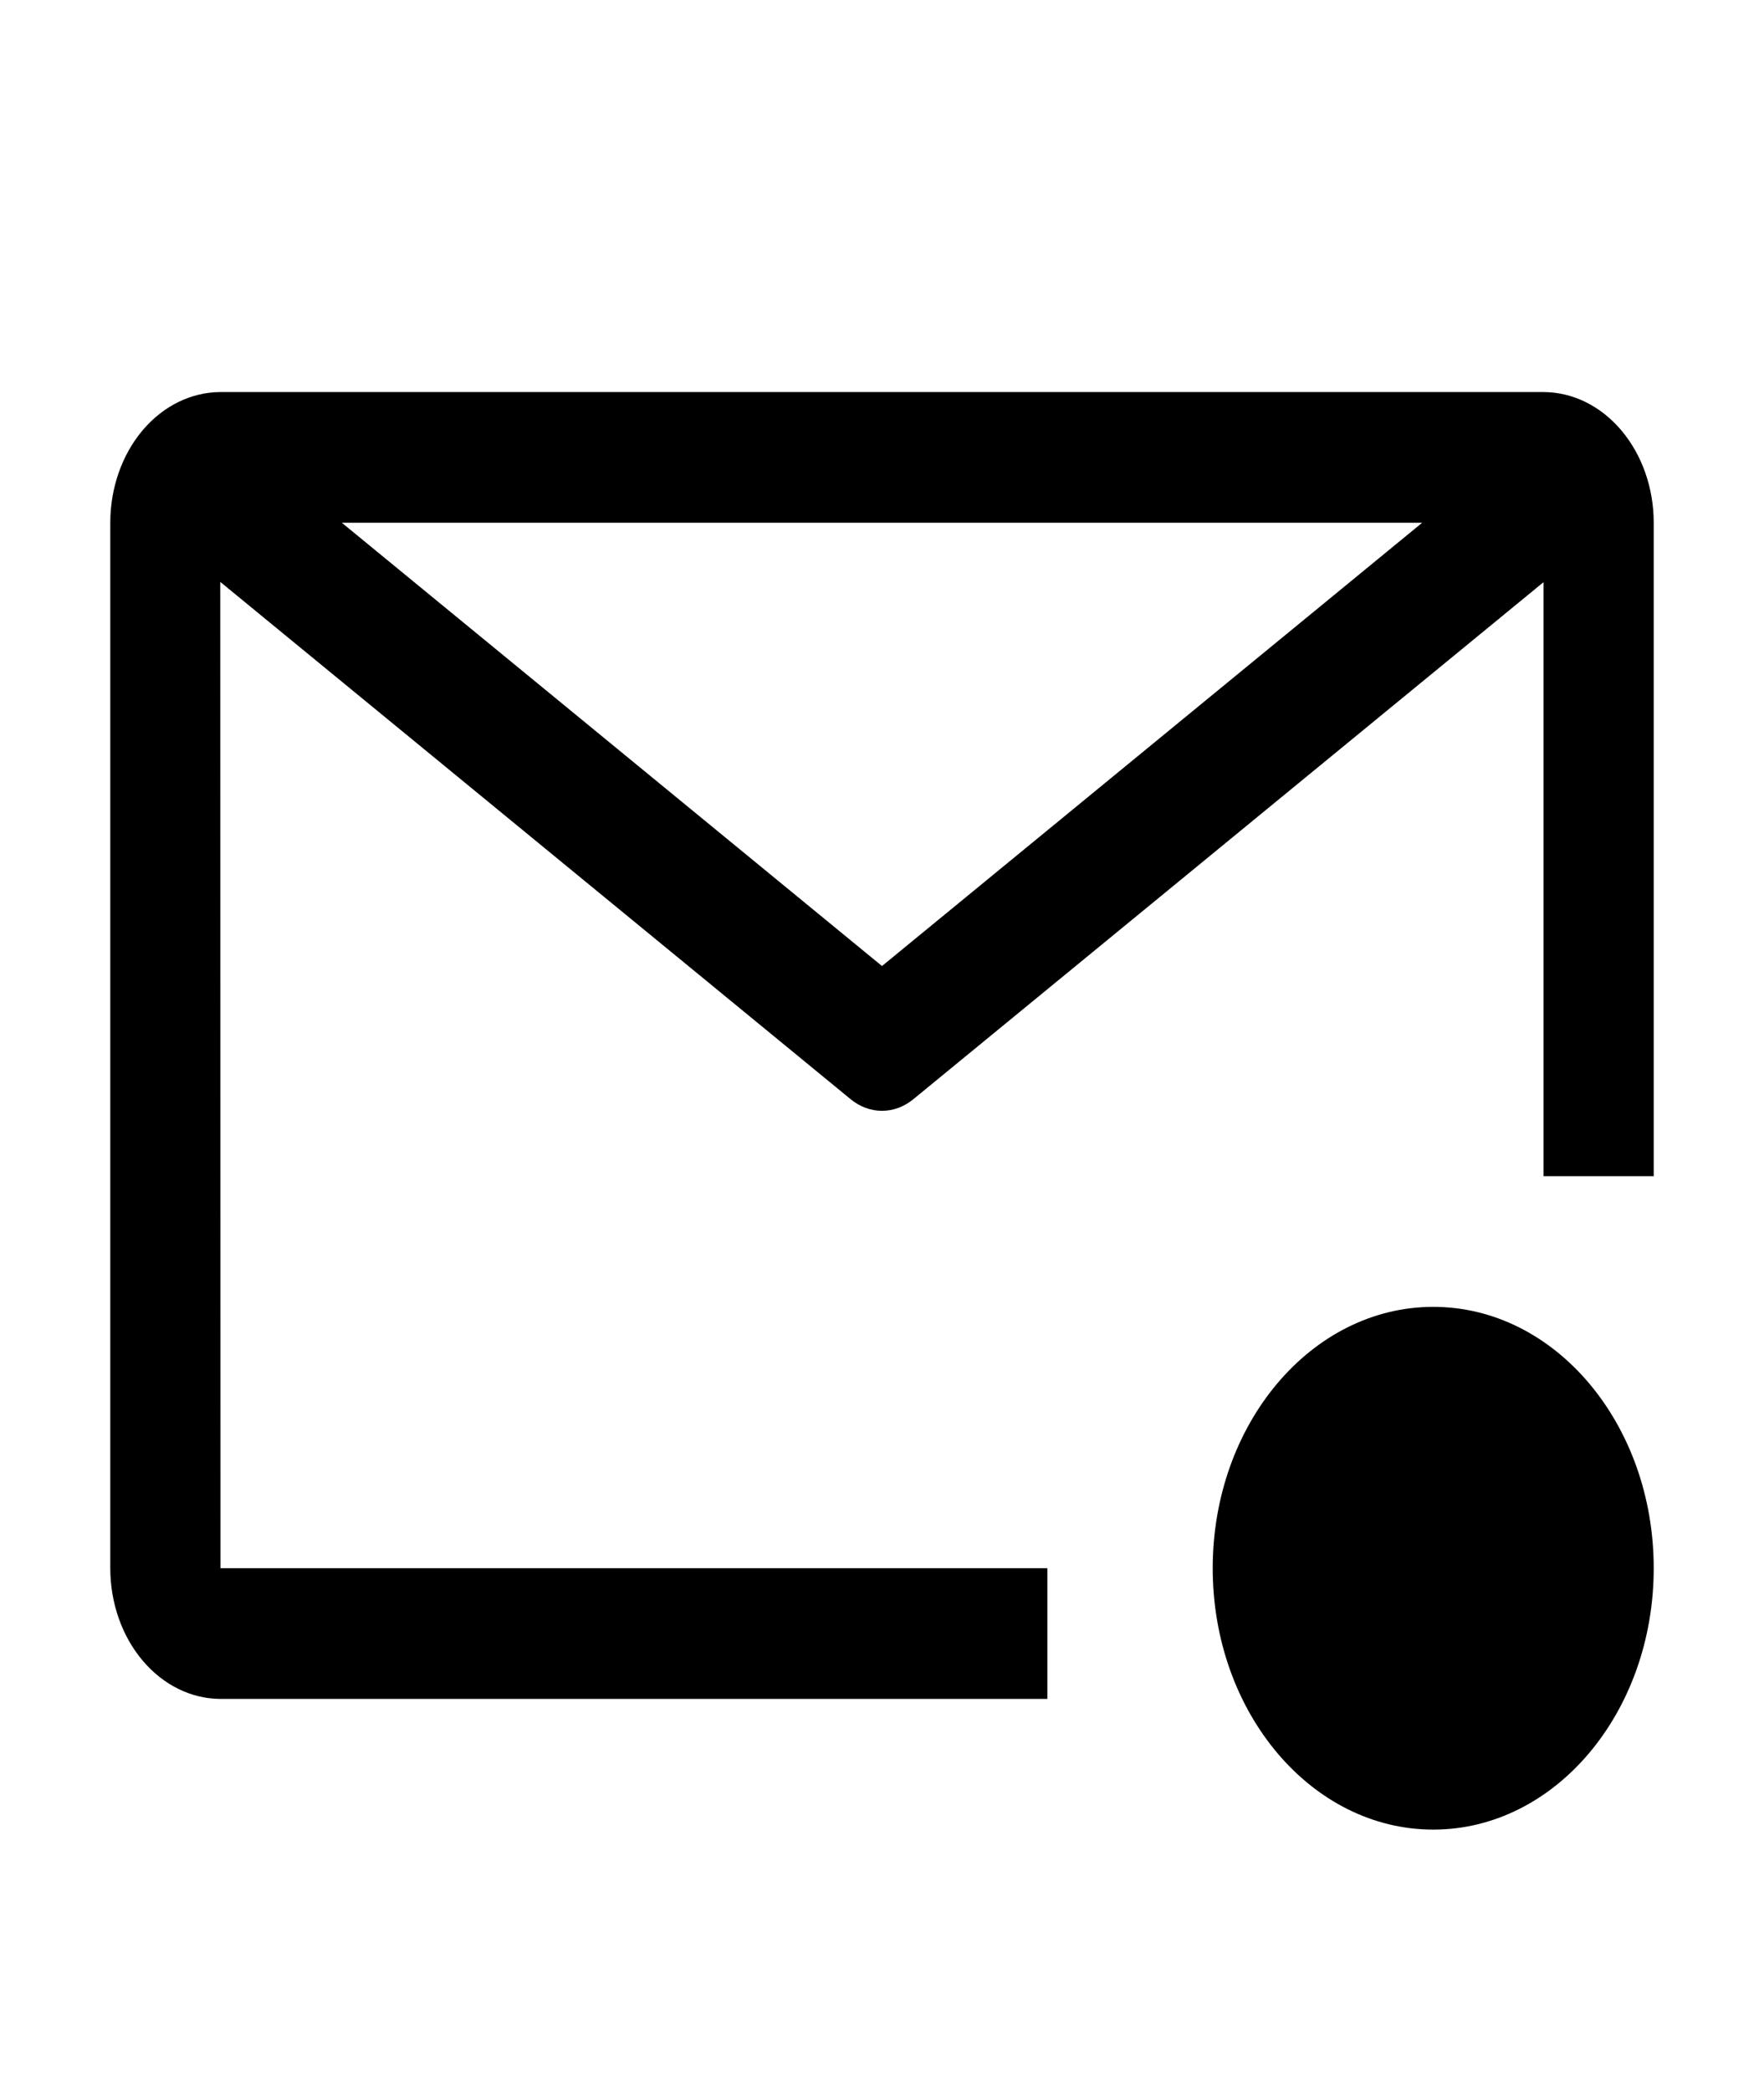 <svg width="27" height="32" viewBox="0 0 27 32" fill="none" xmlns="http://www.w3.org/2000/svg">
<path d="M16.031 24H3.375L3.372 8.906L13.02 16.822C13.161 16.938 13.329 17 13.5 17C13.671 17 13.839 16.938 13.98 16.822L23.625 8.91V18H25.312V8C25.312 7.47 25.134 6.962 24.817 6.587C24.501 6.212 24.072 6.001 23.625 6H3.375C2.928 6.001 2.499 6.211 2.182 6.586C1.866 6.961 1.688 7.47 1.688 8V24C1.688 24.53 1.866 25.038 2.183 25.413C2.499 25.788 2.928 25.999 3.375 26H16.031V24ZM21.768 8L13.5 14.784L5.232 8H21.768Z" fill="black"/>
<path d="M21.938 28C23.802 28 25.312 26.209 25.312 24C25.312 21.791 23.802 20 21.938 20C20.073 20 18.562 21.791 18.562 24C18.562 26.209 20.073 28 21.938 28Z" fill="black"/>
</svg>
